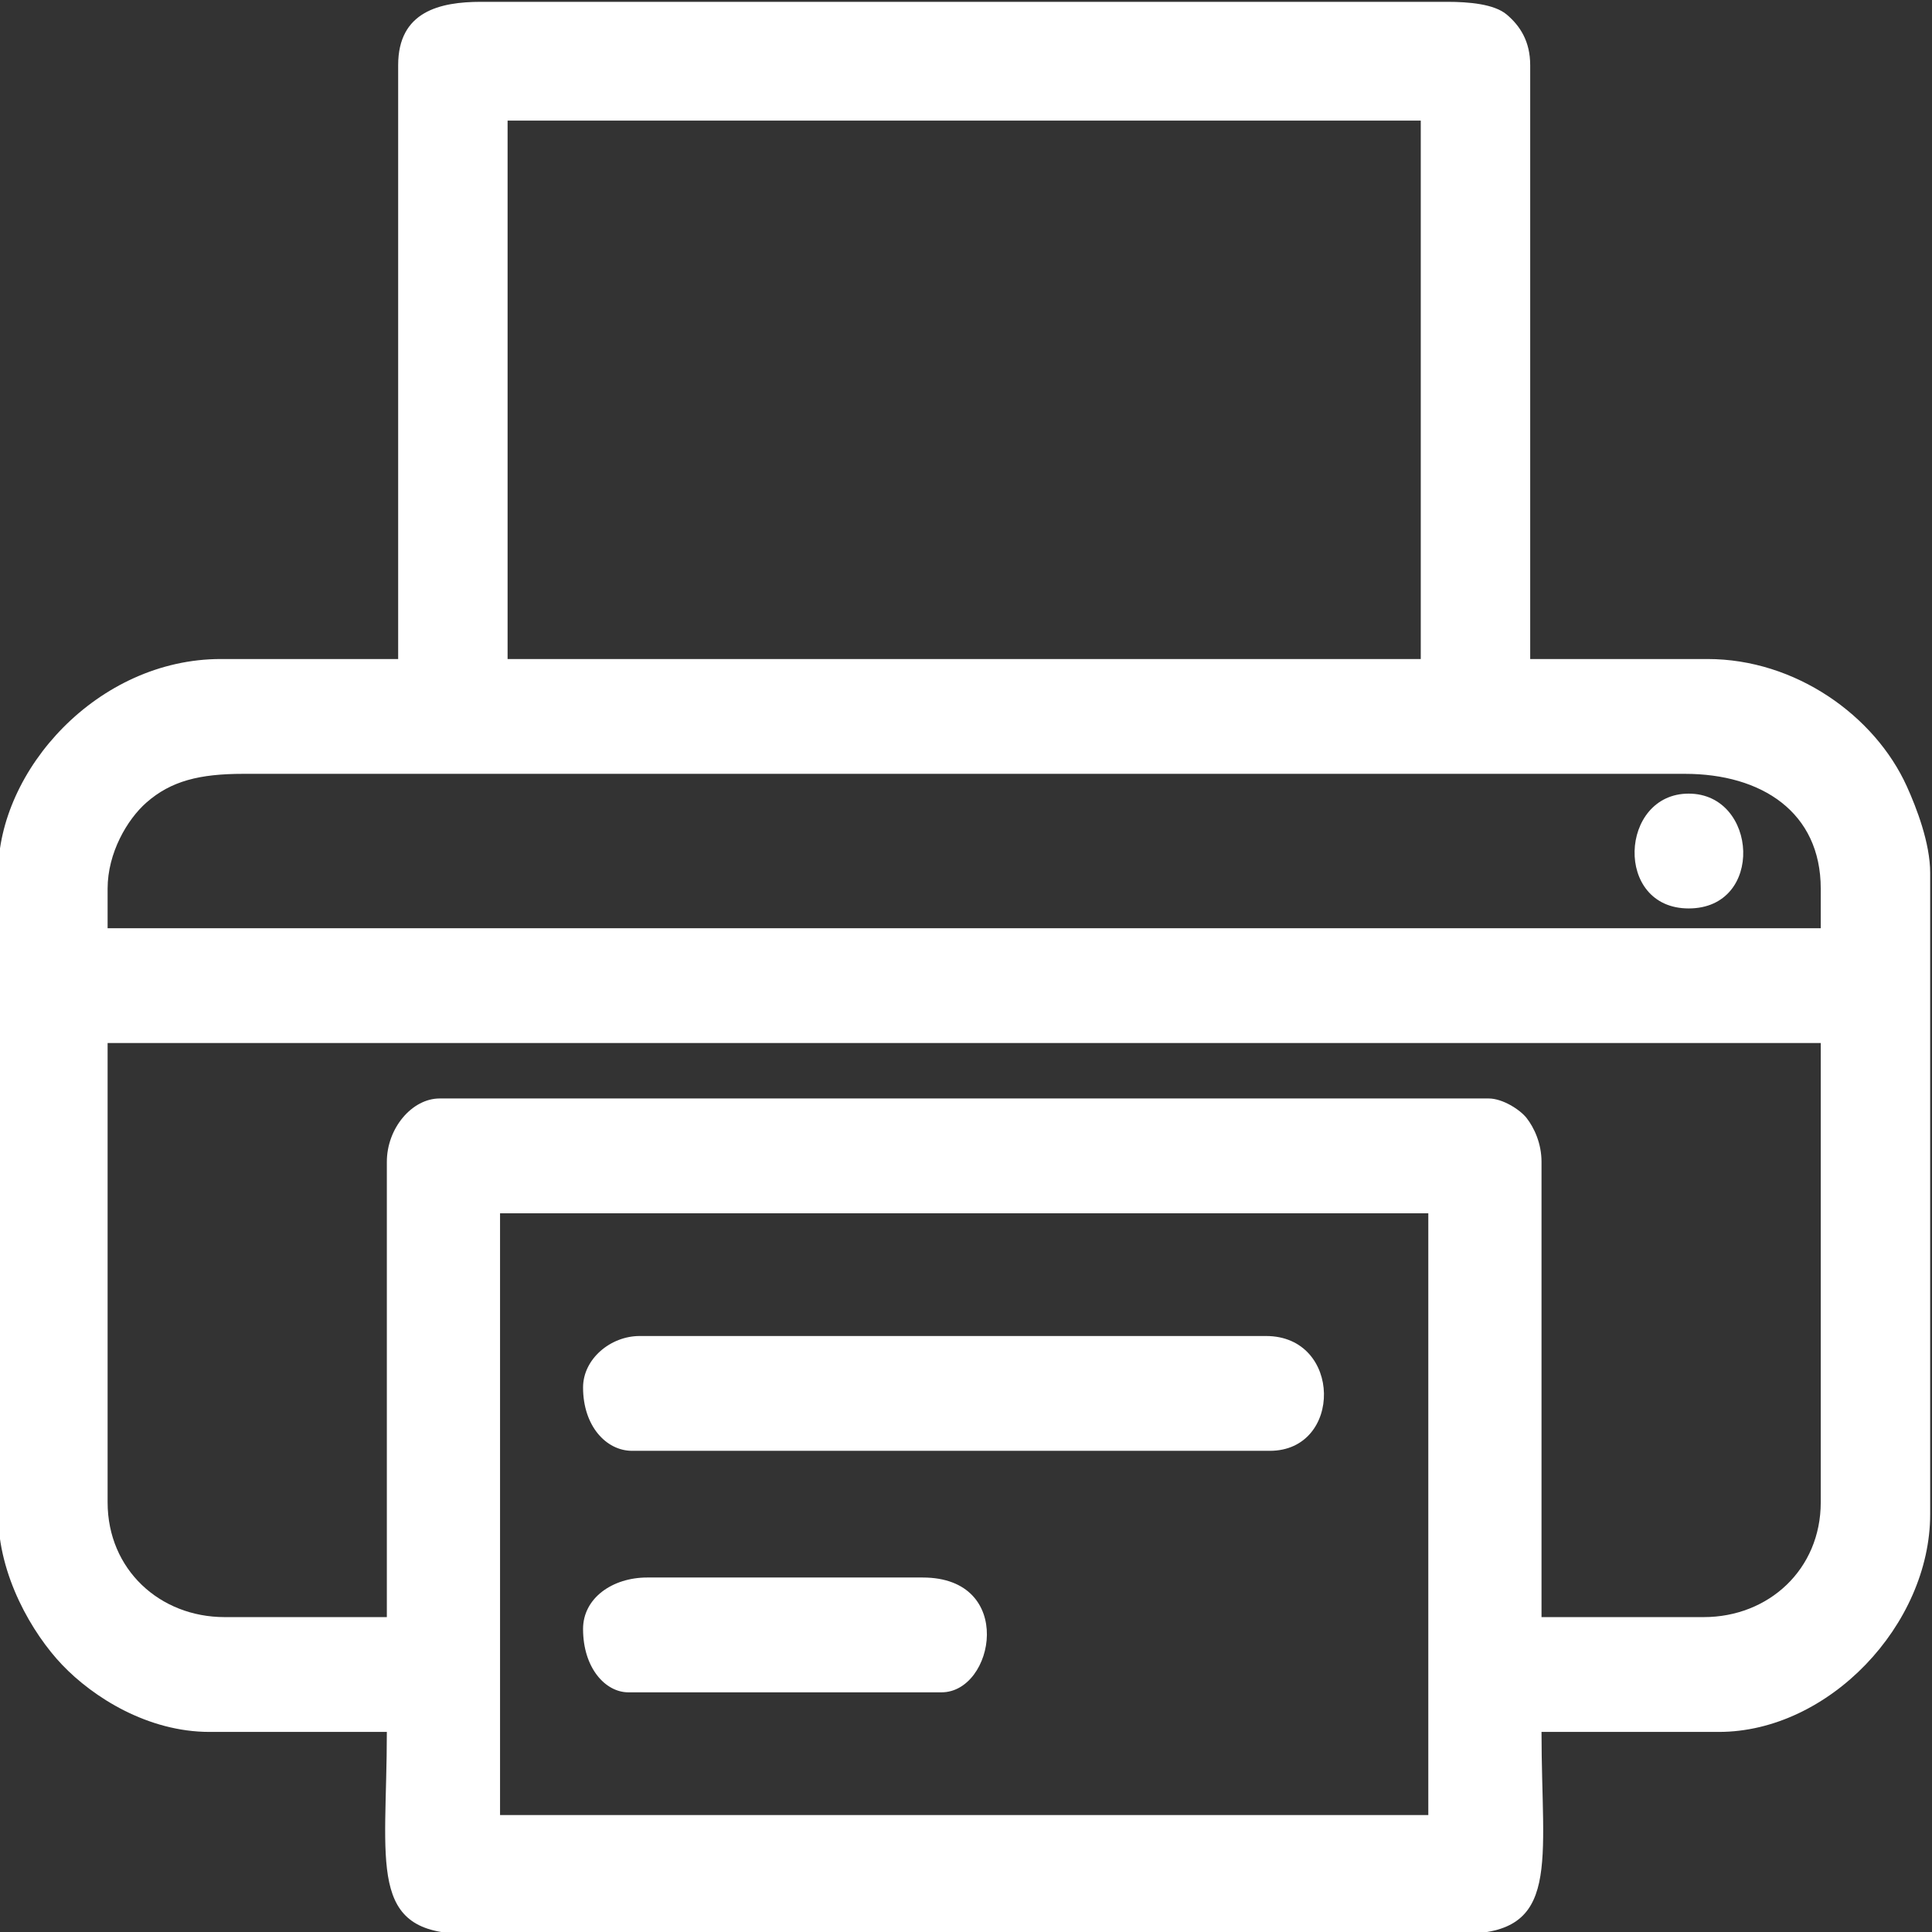 <?xml version="1.0" encoding="UTF-8"?>
<!DOCTYPE svg PUBLIC "-//W3C//DTD SVG 1.1//EN" "http://www.w3.org/Graphics/SVG/1.1/DTD/svg11.dtd">
<!-- Creator: CorelDRAW -->
<svg xmlns="http://www.w3.org/2000/svg" xml:space="preserve" width="100mm" height="100mm" version="1.1" style="shape-rendering:geometricPrecision; text-rendering:geometricPrecision; image-rendering:optimizeQuality; fill-rule:evenodd; clip-rule:evenodd"
viewBox="0 0 10000 10000"
 xmlns:xlink="http://www.w3.org/1999/xlink"
 xmlns:xodm="http://www.corel.com/coreldraw/odm/2003">
 <rect x="0" y="0" width="10000" height="10000" fill="#333333" stroke="none"/>
 <defs>
  <style type="text/css">
   <![CDATA[
    .fil0 {fill:white}
   ]]>
  </style>
 </defs>
 <g id="Camada_x0020_1">
  <g id="_2096665486464">
   <path class="fil0" d="M2588.22 6279.93l4804.68 0 0 3114.76 -4804.68 0 0 -3114.76zm-585.94 -266.39l0 2356.55 -839.85 0c-335.42,0 -605.46,-246.62 -605.46,-594.26l0 -2377.04 8867.18 0 0 2377.04c0,347.64 -270.04,594.26 -605.46,594.26l-839.85 0 0 -2356.55c0,-94.83 -37.64,-176.05 -77.07,-226.52 -33.75,-43.23 -124.11,-101.35 -196.37,-101.35l-5429.68 0c-143.24,0 -273.44,153.73 -273.44,327.87zm-1445.31 -1413.94c0,-185.24 101.54,-358.16 200.57,-445.3 127.74,-112.42 275.63,-148.96 502.55,-148.96l7460.94 0c395.98,0 703.12,197.51 703.12,594.26l0 204.92 -8867.18 0 0 -204.92zm2070.31 -3975.41l4726.56 0 0 2786.89 -4726.56 0 0 -2786.89zm-566.41 -286.88l0 3073.77 -917.96 0c-637.09,0 -1152.35,574.54 -1152.35,1106.56l0 3319.67c0,318.26 177.86,618.92 331.09,779.67 160.85,168.77 443.92,347.38 762.66,347.38l917.97 0c0,683.82 -104.19,1045.07 410.16,1045.07l5156.24 0c514.35,0 410.16,-361.25 410.16,-1045.07l917.97 0c568.84,0 1093.75,-554.83 1093.75,-1127.05l0 -3319.67c0,-153.72 -70.73,-336.68 -120.71,-447.13 -165.84,-366.47 -576.49,-659.43 -1031.64,-659.43l-917.96 0 0 -3073.77c0,-124 -52.86,-203.94 -121.43,-261.95 -64.56,-54.62 -195.65,-65.91 -308.26,-65.91l-5000 0c-215.47,0 -429.69,50.46 -429.69,327.86z"/>
   <path class="fil0" d="M3017.9 7181.57c0,198.91 119.3,327.87 253.91,327.87l3300.78 0c378.05,0 375.62,-594.26 -19.53,-594.26l-3242.19 0c-150.97,0 -292.97,118.87 -292.97,266.39z"/>
   <path class="fil0" d="M3017.9 8431.57c0,201.78 115.53,327.87 234.38,327.87l1621.09 0c274.14,0 384.48,-594.27 -97.65,-594.27l-1425.79 0c-180.06,0 -332.03,106.53 -332.03,266.4z"/>
   <path class="fil0" d="M8740.56 4702.07c394.16,0 358.66,-594.27 0,-594.27 -358.8,0 -387.71,594.27 0,594.27z"/>
  </g>
 </g>
</svg>
